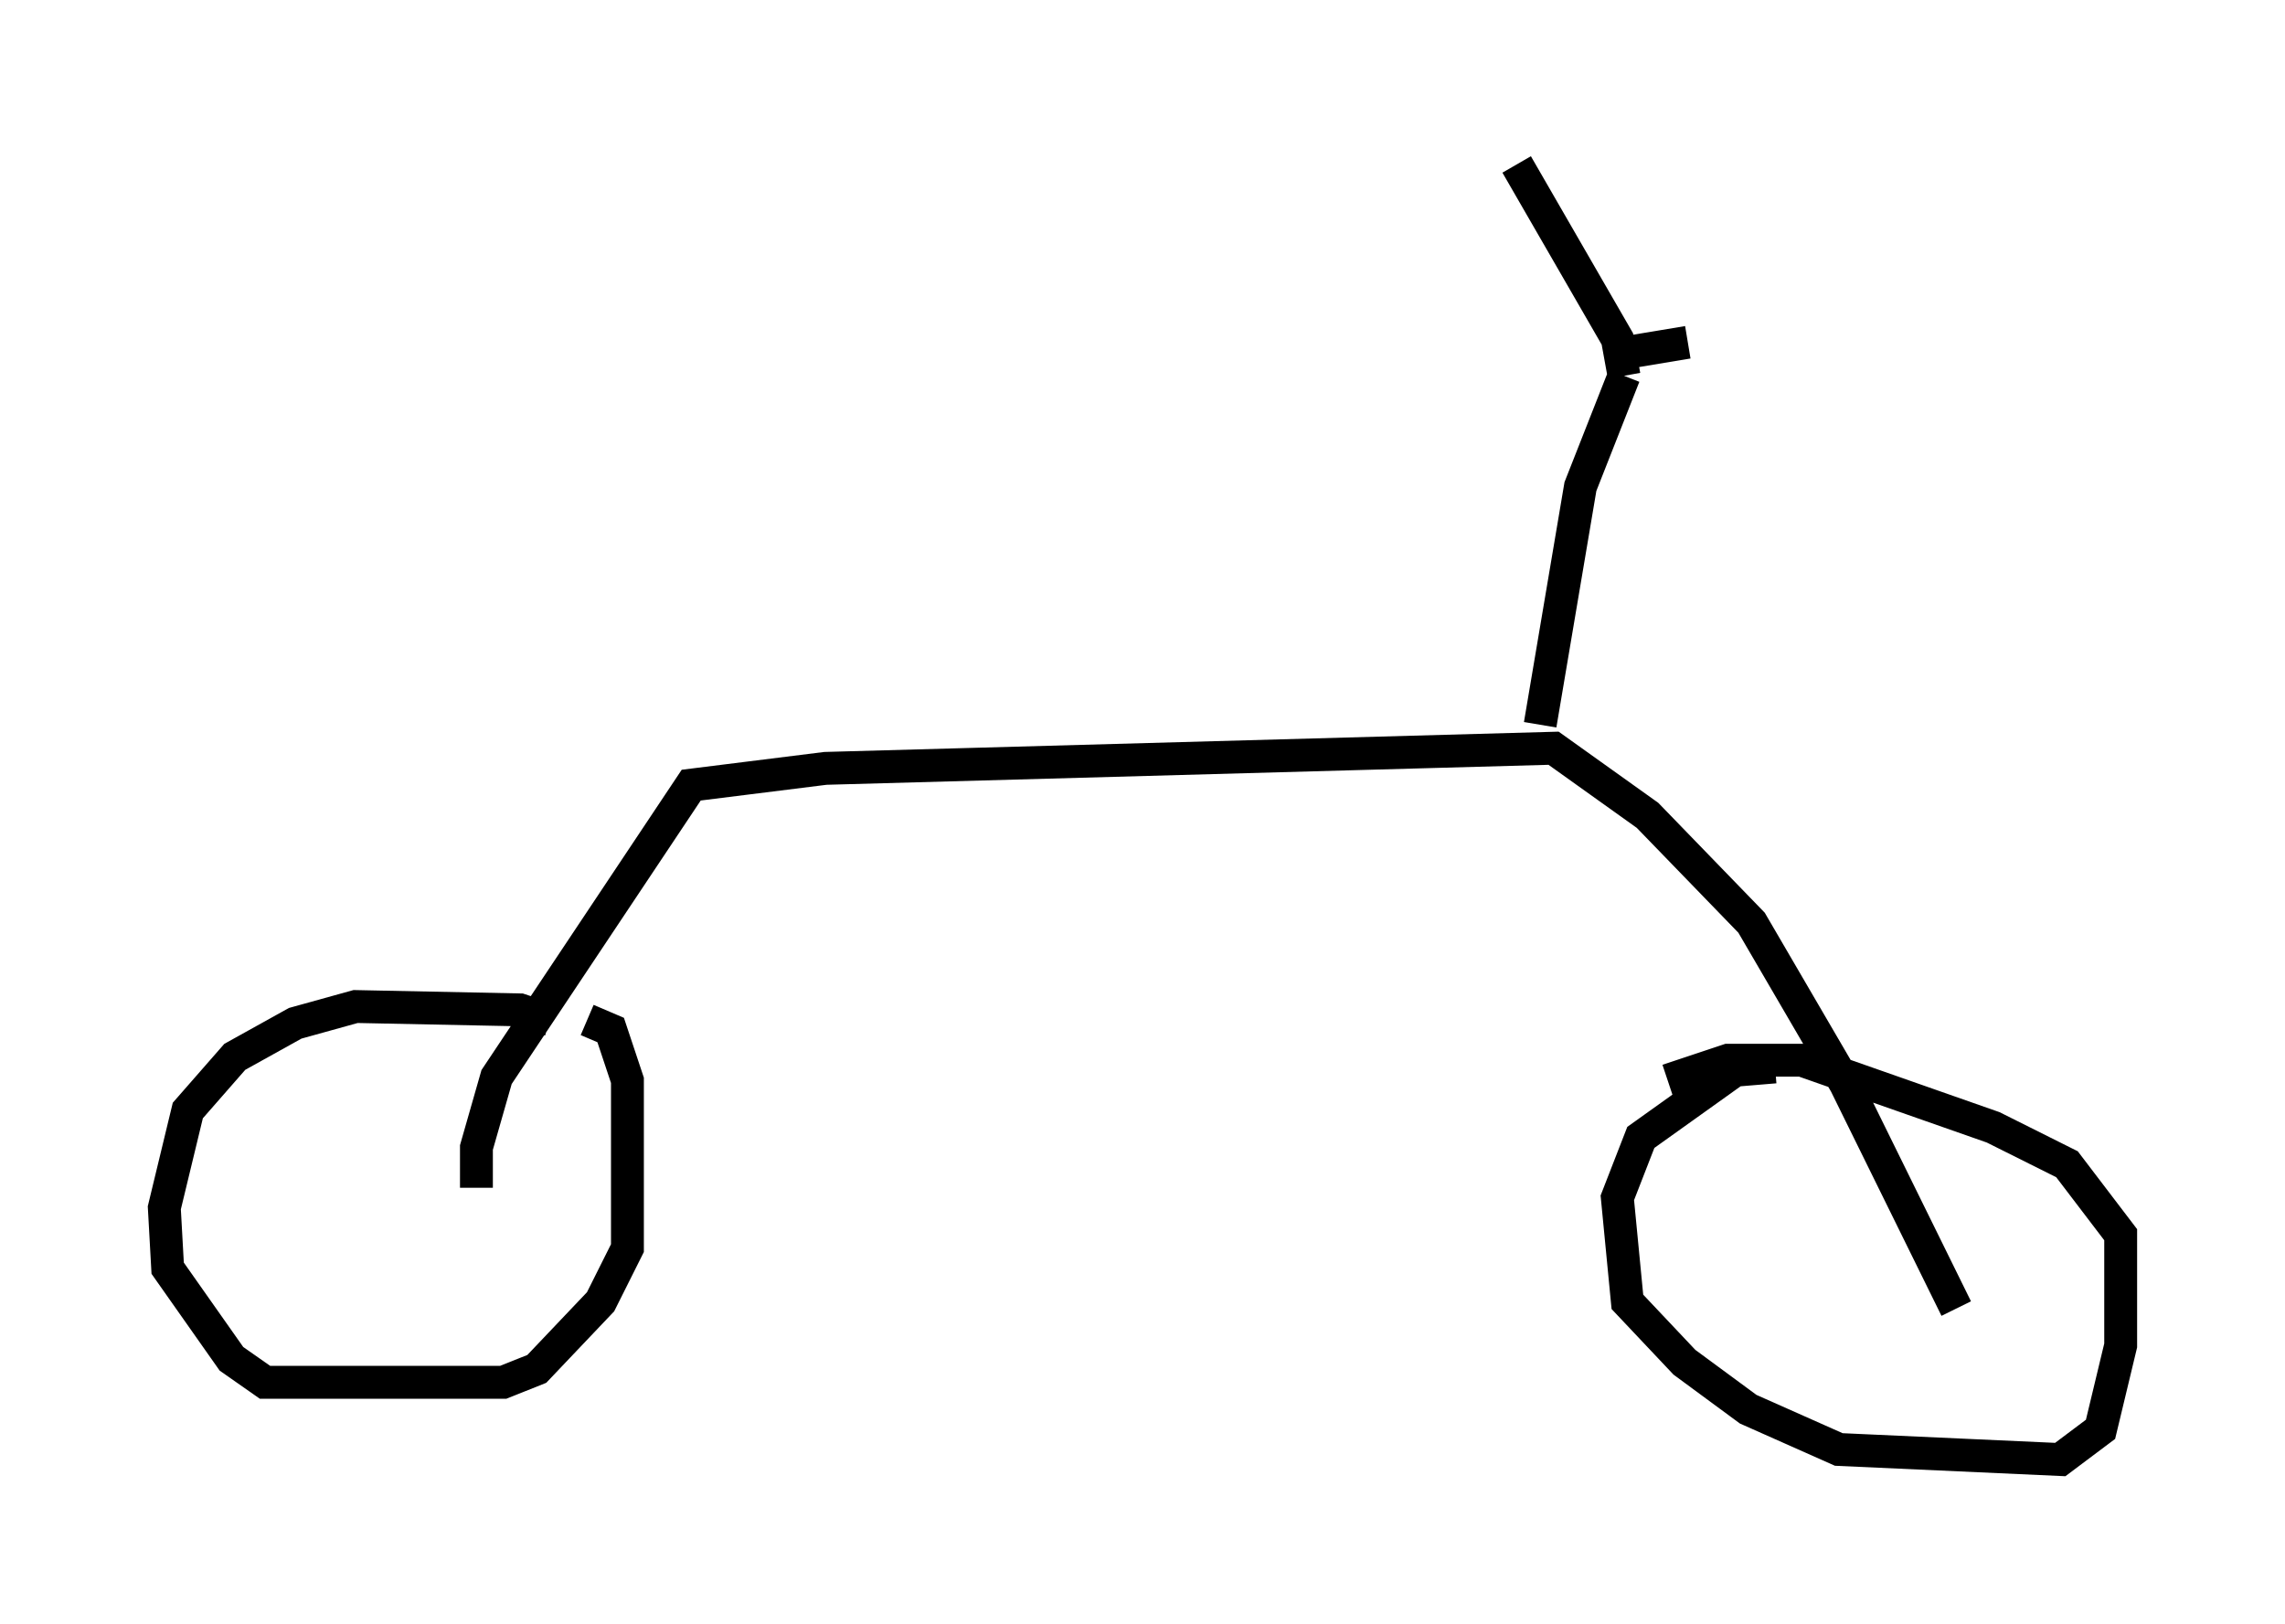 <?xml version="1.0" encoding="utf-8" ?>
<svg baseProfile="full" height="49.405" version="1.1" width="69.515" xmlns="http://www.w3.org/2000/svg" xmlns:ev="http://www.w3.org/2001/xml-events" xmlns:xlink="http://www.w3.org/1999/xlink"><defs /><rect fill="white" height="49.405" width="69.515" x="0" y="0" /><path d="M16.842, 31.542 m-0.102, -0.51 l-0.919, -0.306 -5.002, -0.102 l-1.838, 0.51 -1.838, 1.021 l-1.429, 1.633 -0.715, 2.96 l0.102, 1.838 1.94, 2.756 l1.021, 0.715 7.248, 0.0 l1.021, -0.408 1.94, -2.042 l0.817, -1.633 0.0, -5.104 l-0.51, -1.531 -0.715, -0.306 m36.138, 1.429 l-1.225, 0.102 -2.858, 2.042 l-0.715, 1.838 0.306, 3.165 l1.735, 1.838 1.94, 1.429 l2.756, 1.225 6.738, 0.306 l1.225, -0.919 0.613, -2.552 l0.0, -3.369 -1.633, -2.144 l-2.246, -1.123 -5.819, -2.042 l-2.246, 0.0 -1.838, 0.613 m-36.24, 3.267 l0.0, -1.225 0.613, -2.144 l5.921, -8.881 4.083, -0.51 l22.152, -0.613 2.858, 2.042 l3.165, 3.267 2.858, 4.9 l3.369, 6.84 m-12.658, -17.763 l1.225, -7.248 1.327, -3.369 m0.0, 0.0 l-0.204, -1.123 -3.063, -5.308 m3.369, 5.717 l1.838, -0.306 " fill="none" stroke="black" stroke-width="1" /></svg>